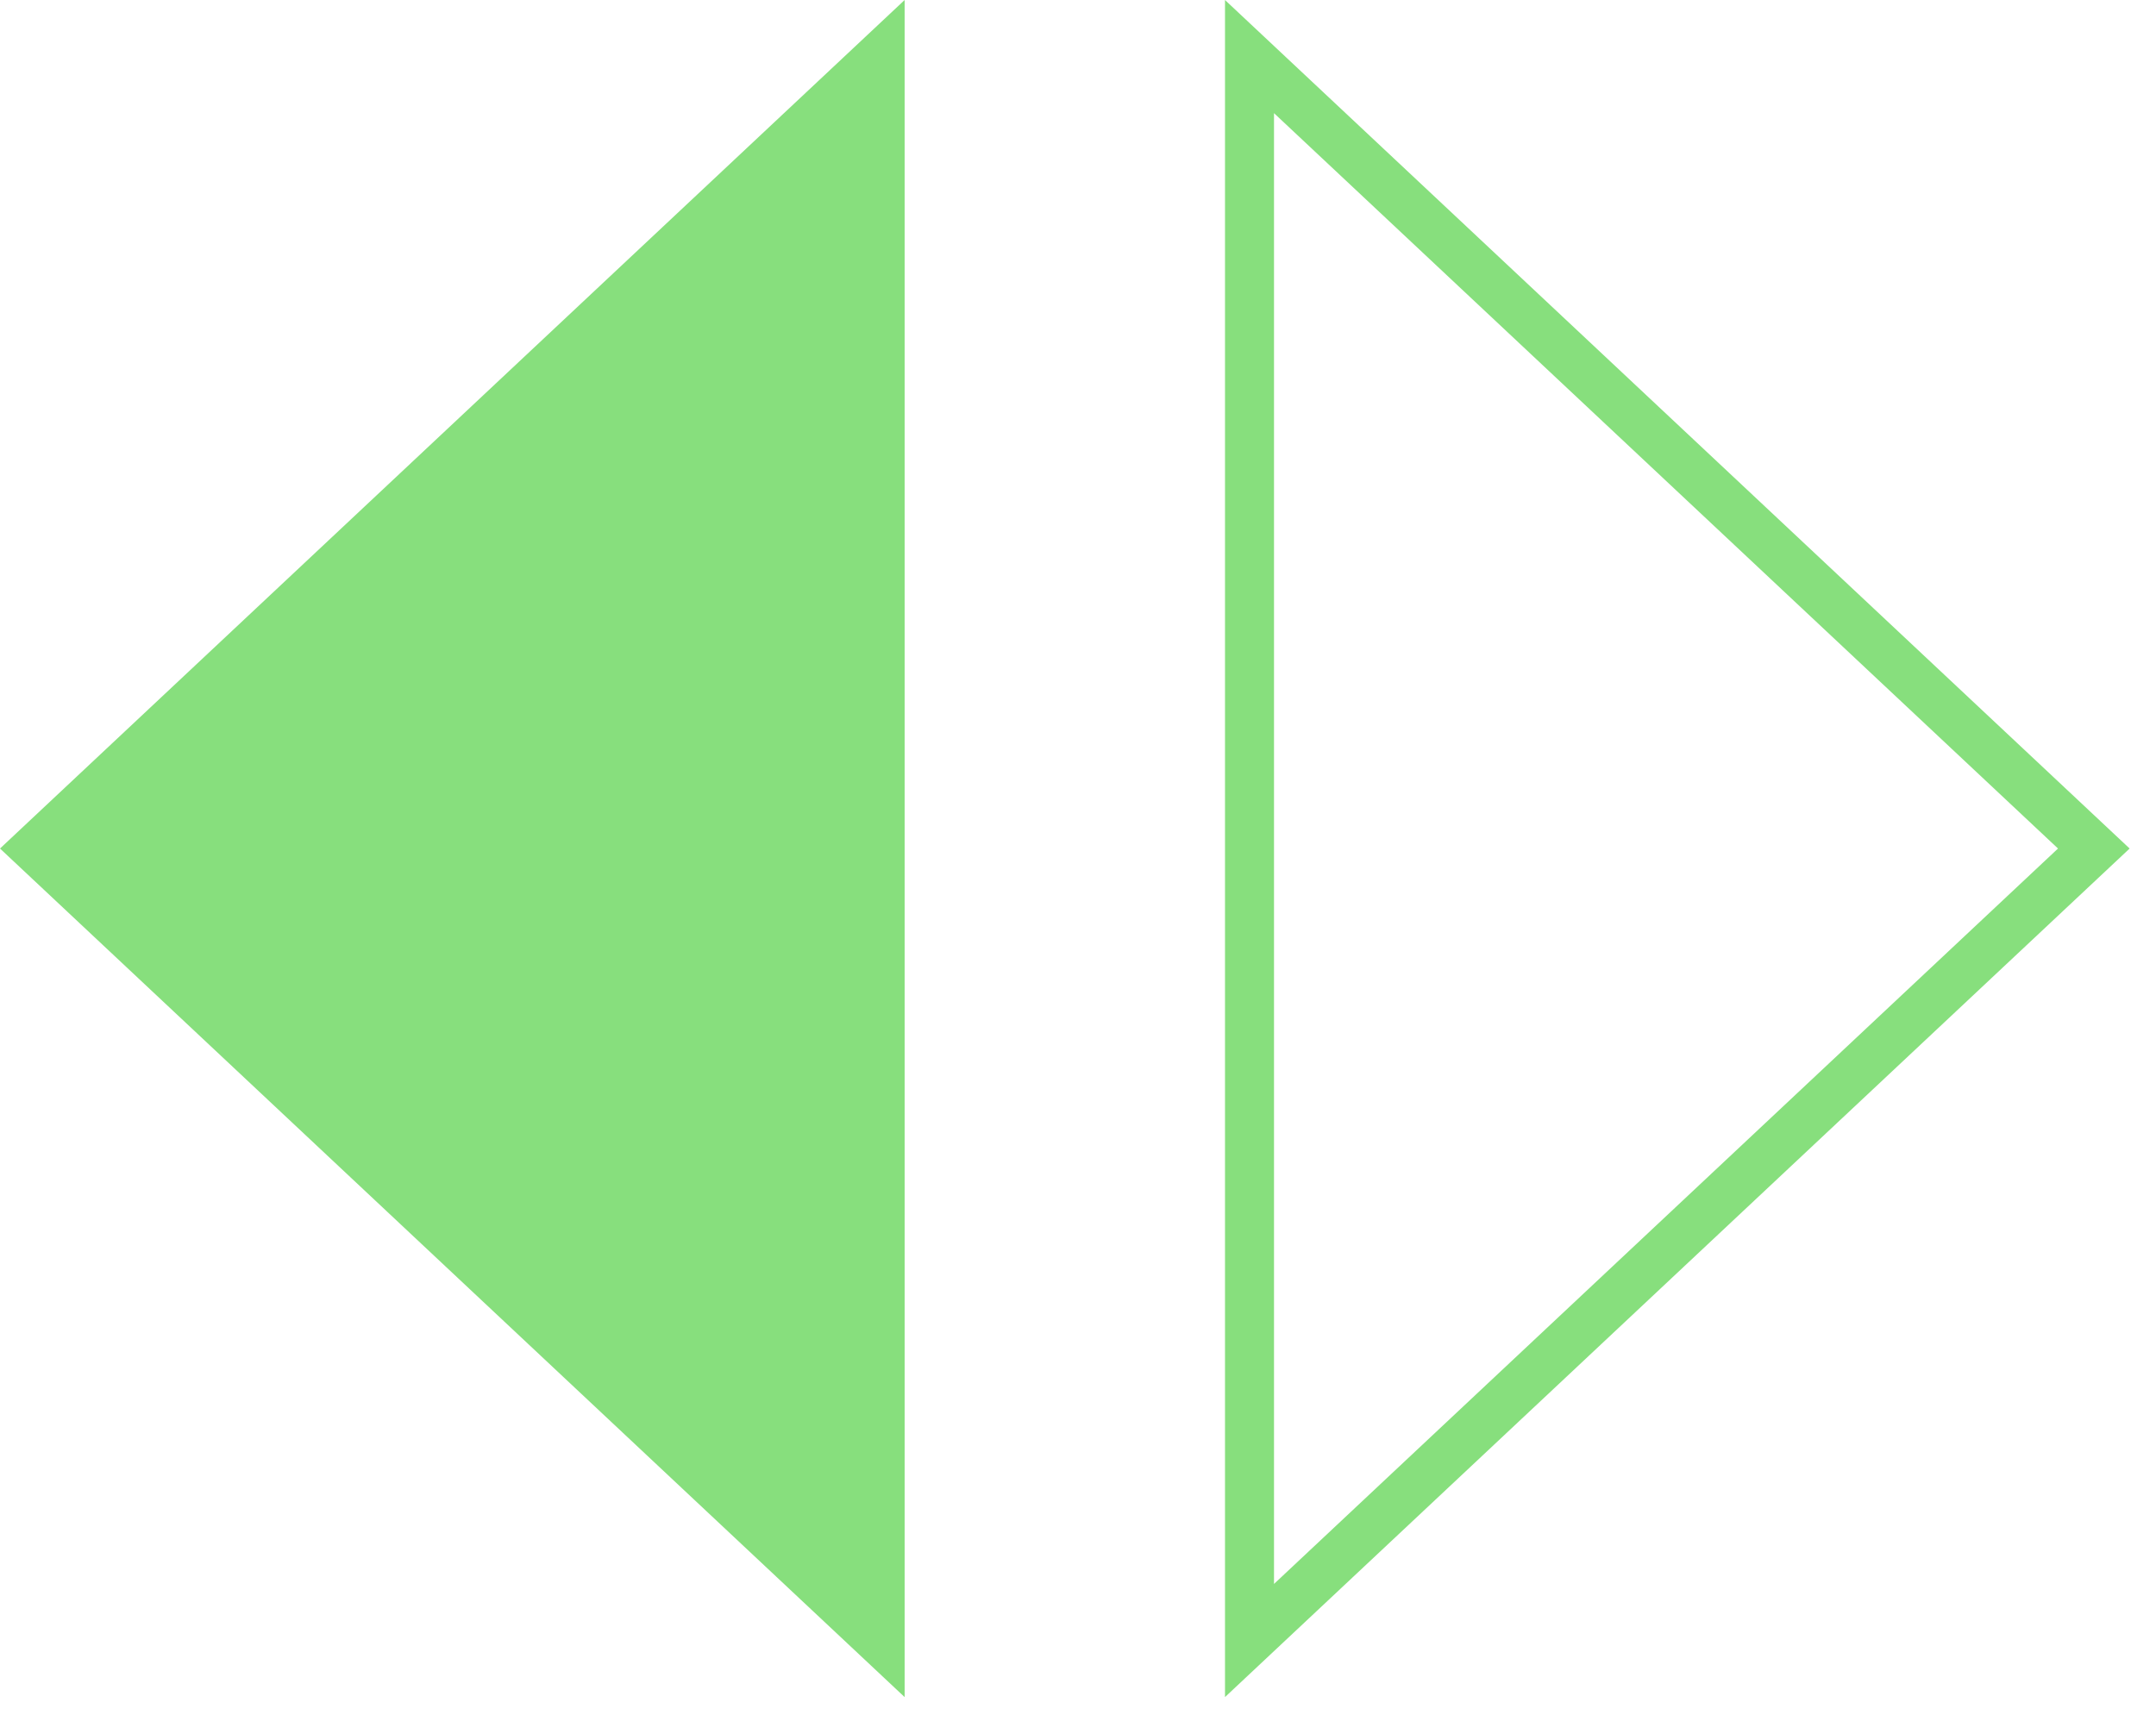 <svg width="44" height="35" viewBox="0 0 44 35" fill="none" xmlns="http://www.w3.org/2000/svg">
<path d="M25.5 1.155L42.731 17.32L25.5 33.486V1.155Z" stroke="#87DF7D"/>
<path d="M0 17.32L18.462 0L18.462 34.641L0 17.32Z" fill="#87DF7D"/>
</svg>
